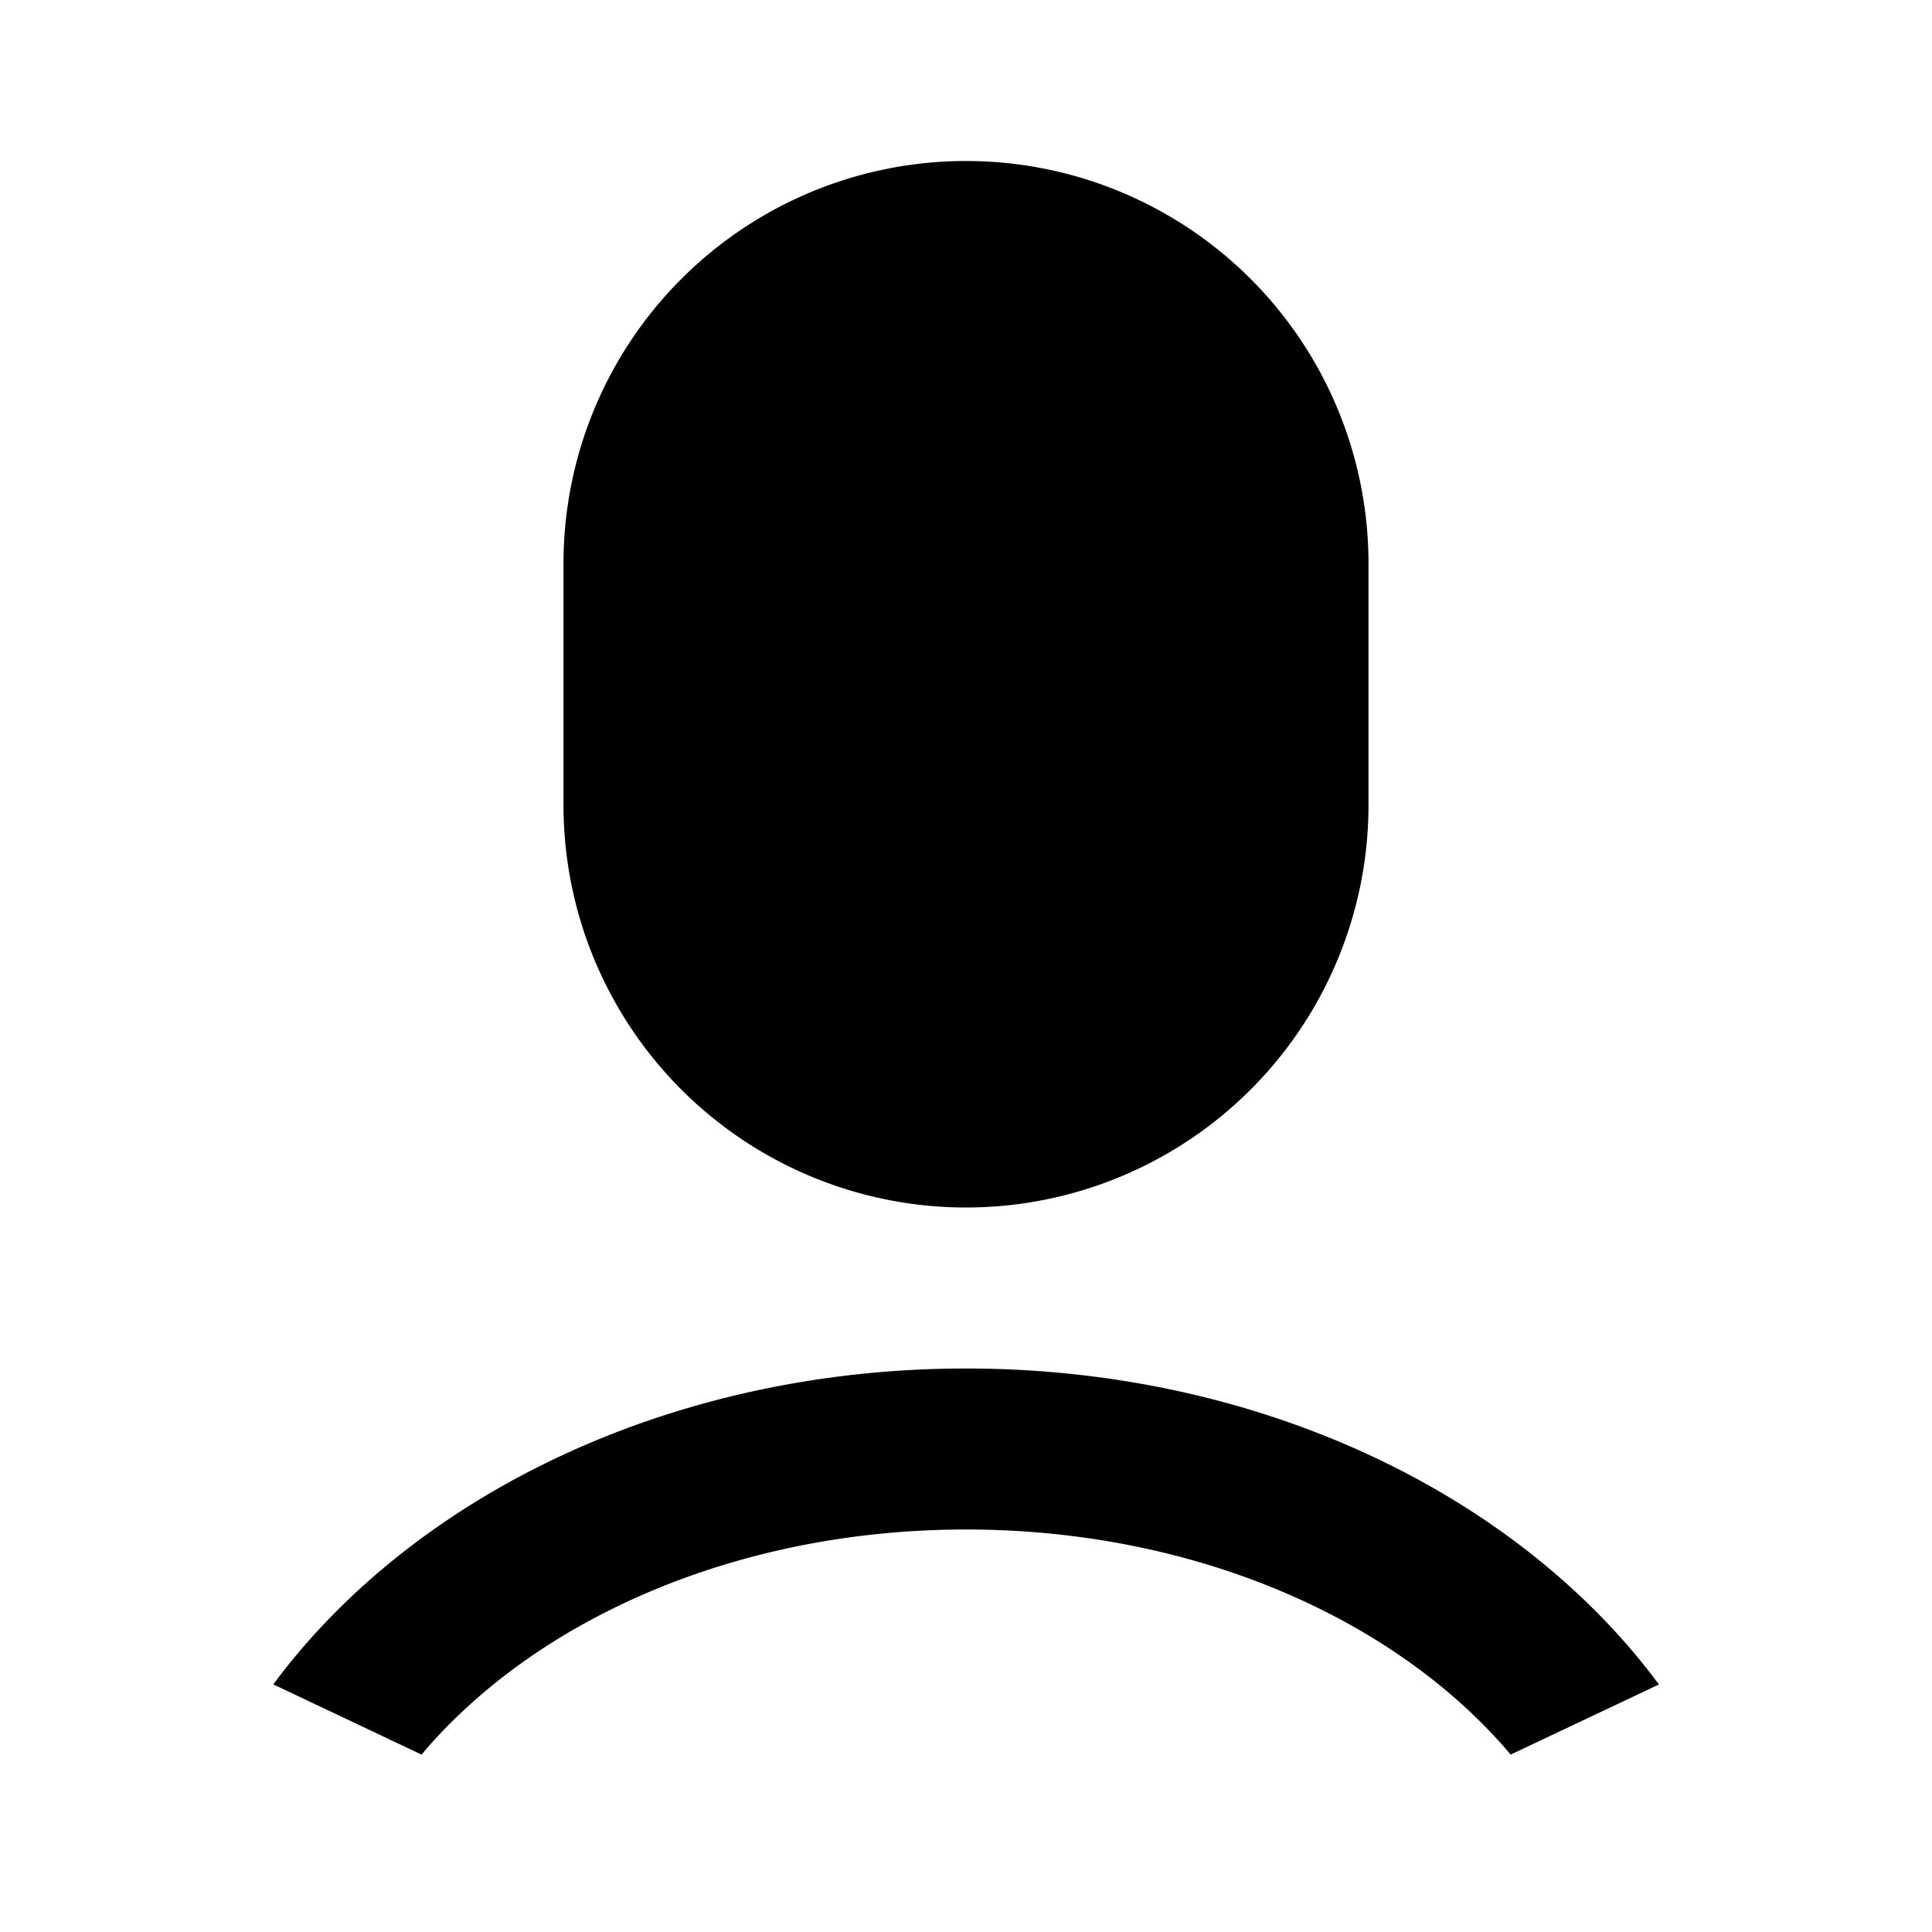<svg viewBox="0 0 24 24" xmlns="http://www.w3.org/2000/svg" width="20" height="20"><path d="M12 17c3.663 0 6.866 1.575 8.608 3.925l-1.842.871C17.348 20.116 14.848 19 12.001 19c-2.848 0-5.347 1.116-6.765 2.796l-1.841-.872C5.137 18.574 8.339 17 12 17zm0-15a5 5 0 015 5v3a5 5 0 01-10 0V7a5 5 0 015-5z"/></svg>